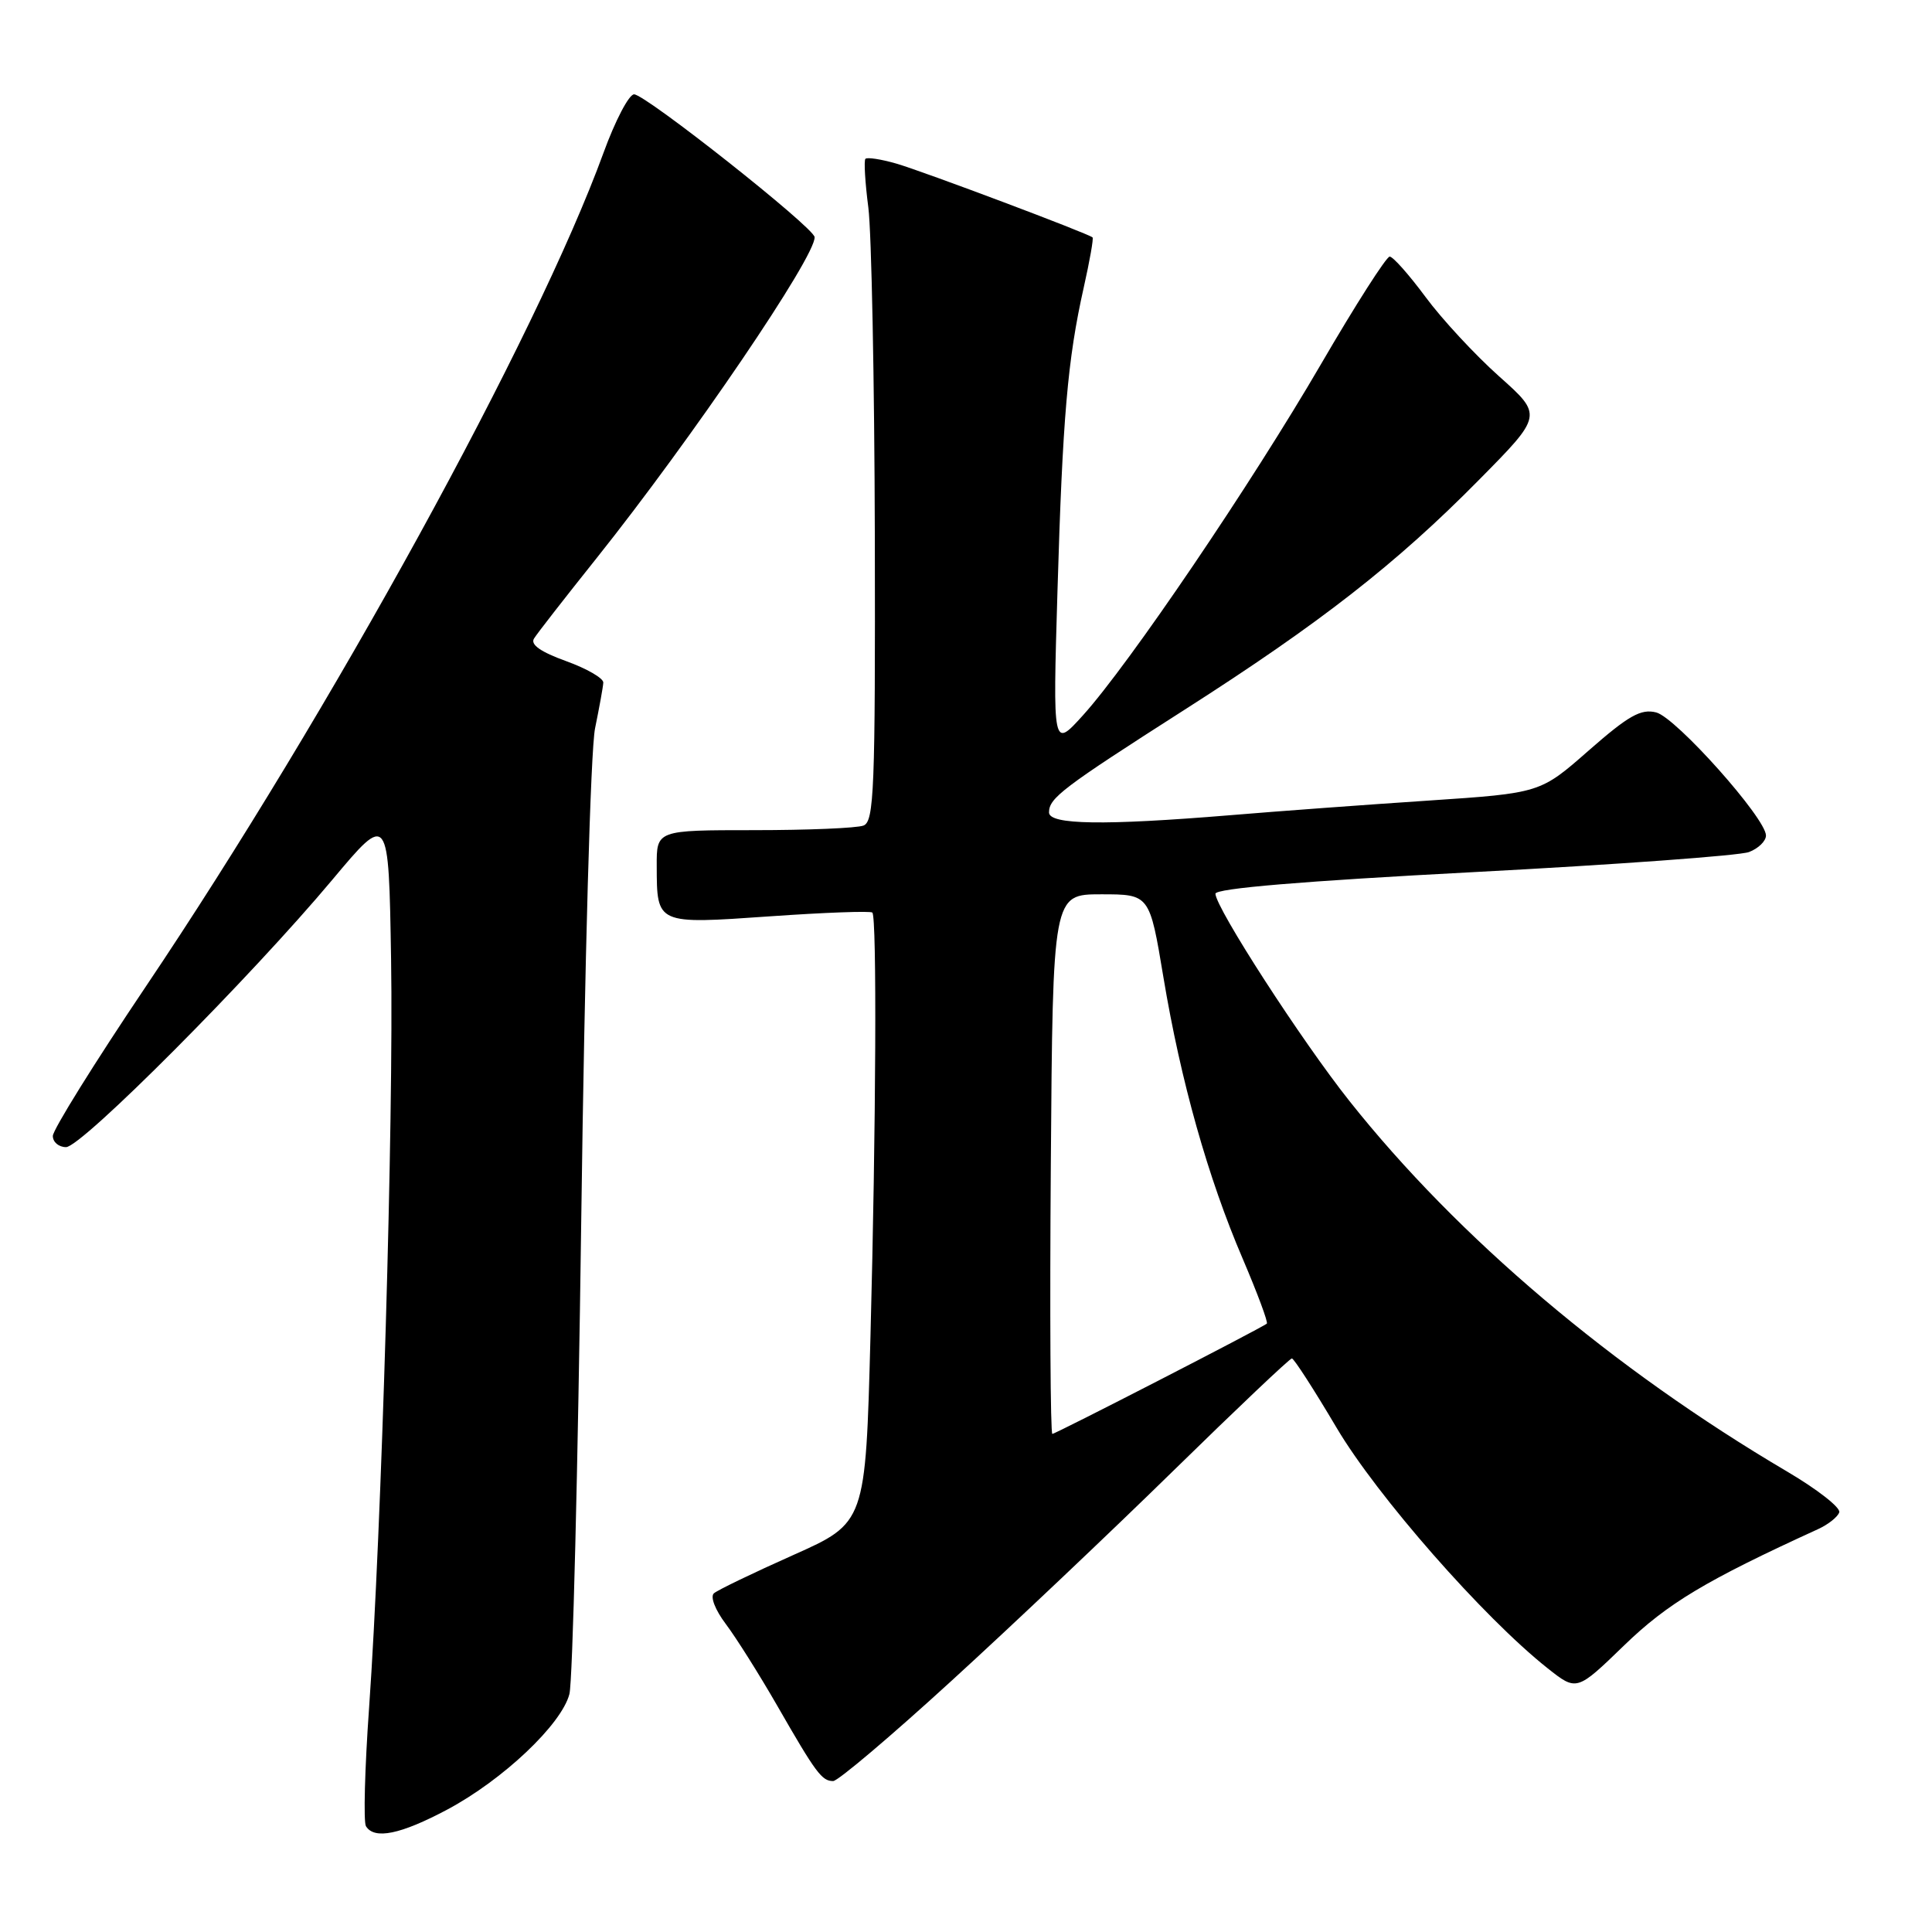 <?xml version="1.0" encoding="UTF-8" standalone="no"?>
<!DOCTYPE svg PUBLIC "-//W3C//DTD SVG 1.1//EN" "http://www.w3.org/Graphics/SVG/1.1/DTD/svg11.dtd" >
<svg xmlns="http://www.w3.org/2000/svg" xmlns:xlink="http://www.w3.org/1999/xlink" version="1.1" viewBox="0 0 256 256">
 <g >
 <path fill="currentColor"
d=" M 59.28 239.77 C 66.64 235.84 74.41 228.50 75.45 224.47 C 75.88 222.84 76.58 194.50 77.02 161.50 C 77.47 127.48 78.26 99.34 78.85 96.50 C 79.41 93.75 79.91 91.03 79.94 90.45 C 79.97 89.87 77.75 88.59 75.01 87.60 C 71.65 86.39 70.25 85.41 70.76 84.61 C 71.16 83.95 74.90 79.16 79.05 73.96 C 91.68 58.12 108.10 33.95 107.94 31.42 C 107.86 30.15 85.53 12.50 84.02 12.50 C 83.34 12.50 81.52 15.98 79.97 20.24 C 71.06 44.68 43.87 94.21 19.29 130.77 C 12.53 140.82 7.00 149.71 7.00 150.52 C 7.00 151.34 7.79 152.00 8.75 152.00 C 10.80 152.01 33.24 129.47 44.03 116.58 C 51.50 107.66 51.50 107.66 51.82 127.08 C 52.17 148.25 50.56 202.78 48.91 226.23 C 48.33 234.34 48.15 241.43 48.49 241.98 C 49.60 243.79 53.08 243.07 59.28 239.77 Z  M 126.02 222.77 C 133.99 215.50 147.29 202.90 155.59 194.77 C 163.89 186.65 170.90 180.00 171.18 180.00 C 171.45 180.00 174.11 184.12 177.09 189.16 C 182.43 198.20 196.58 214.33 205.05 221.04 C 208.92 224.11 208.92 224.11 215.21 218.02 C 220.96 212.45 226.04 209.41 240.92 202.61 C 242.25 202.00 243.51 201.00 243.71 200.39 C 243.91 199.77 240.80 197.34 236.79 194.98 C 213.69 181.37 193.16 163.98 178.80 145.88 C 172.43 137.85 161.15 120.40 161.05 118.43 C 161.02 117.72 172.63 116.75 195.25 115.56 C 214.09 114.57 230.51 113.37 231.75 112.90 C 232.99 112.43 234.00 111.45 234.00 110.71 C 234.00 108.43 222.07 95.06 219.45 94.40 C 217.43 93.89 215.79 94.82 210.53 99.43 C 204.09 105.09 204.09 105.09 189.30 106.08 C 181.16 106.62 169.32 107.49 163.00 108.02 C 146.25 109.40 139.00 109.29 139.00 107.65 C 139.00 105.74 140.76 104.40 157.00 94.02 C 174.95 82.55 185.04 74.67 195.96 63.60 C 204.43 55.03 204.43 55.03 198.63 49.86 C 195.45 47.02 191.06 42.29 188.89 39.35 C 186.71 36.41 184.58 34.00 184.14 34.00 C 183.70 34.00 179.60 40.41 175.04 48.25 C 165.77 64.18 149.59 88.04 143.50 94.78 C 139.50 99.20 139.50 99.20 140.12 78.35 C 140.80 55.32 141.46 47.63 143.60 38.10 C 144.39 34.58 144.92 31.59 144.77 31.46 C 144.21 30.94 122.33 22.71 118.78 21.68 C 116.74 21.09 114.89 20.81 114.67 21.05 C 114.46 21.30 114.63 24.20 115.06 27.50 C 115.48 30.80 115.87 50.44 115.92 71.14 C 115.99 104.60 115.82 108.85 114.42 109.39 C 113.55 109.73 107.02 110.00 99.92 110.00 C 87.00 110.00 87.00 110.00 87.02 114.75 C 87.04 122.51 86.96 122.47 102.00 121.42 C 109.25 120.91 115.36 120.69 115.59 120.92 C 116.20 121.54 116.08 149.23 115.34 177.14 C 114.69 201.78 114.69 201.78 105.09 206.06 C 99.82 208.41 95.09 210.69 94.60 211.12 C 94.08 211.57 94.77 213.33 96.18 215.20 C 97.55 217.02 100.61 221.88 102.98 226.00 C 108.13 234.97 108.90 236.00 110.40 236.00 C 111.03 236.00 118.06 230.05 126.02 222.77 Z  M 139.24 154.25 C 139.50 118.50 139.50 118.50 145.91 118.50 C 152.33 118.50 152.33 118.50 154.16 129.50 C 156.45 143.25 160.06 156.06 164.67 166.80 C 166.62 171.37 168.06 175.23 167.86 175.39 C 167.02 176.04 139.87 190.00 139.44 190.00 C 139.19 190.00 139.09 173.91 139.24 154.25 Z "/>
</g>
</svg>